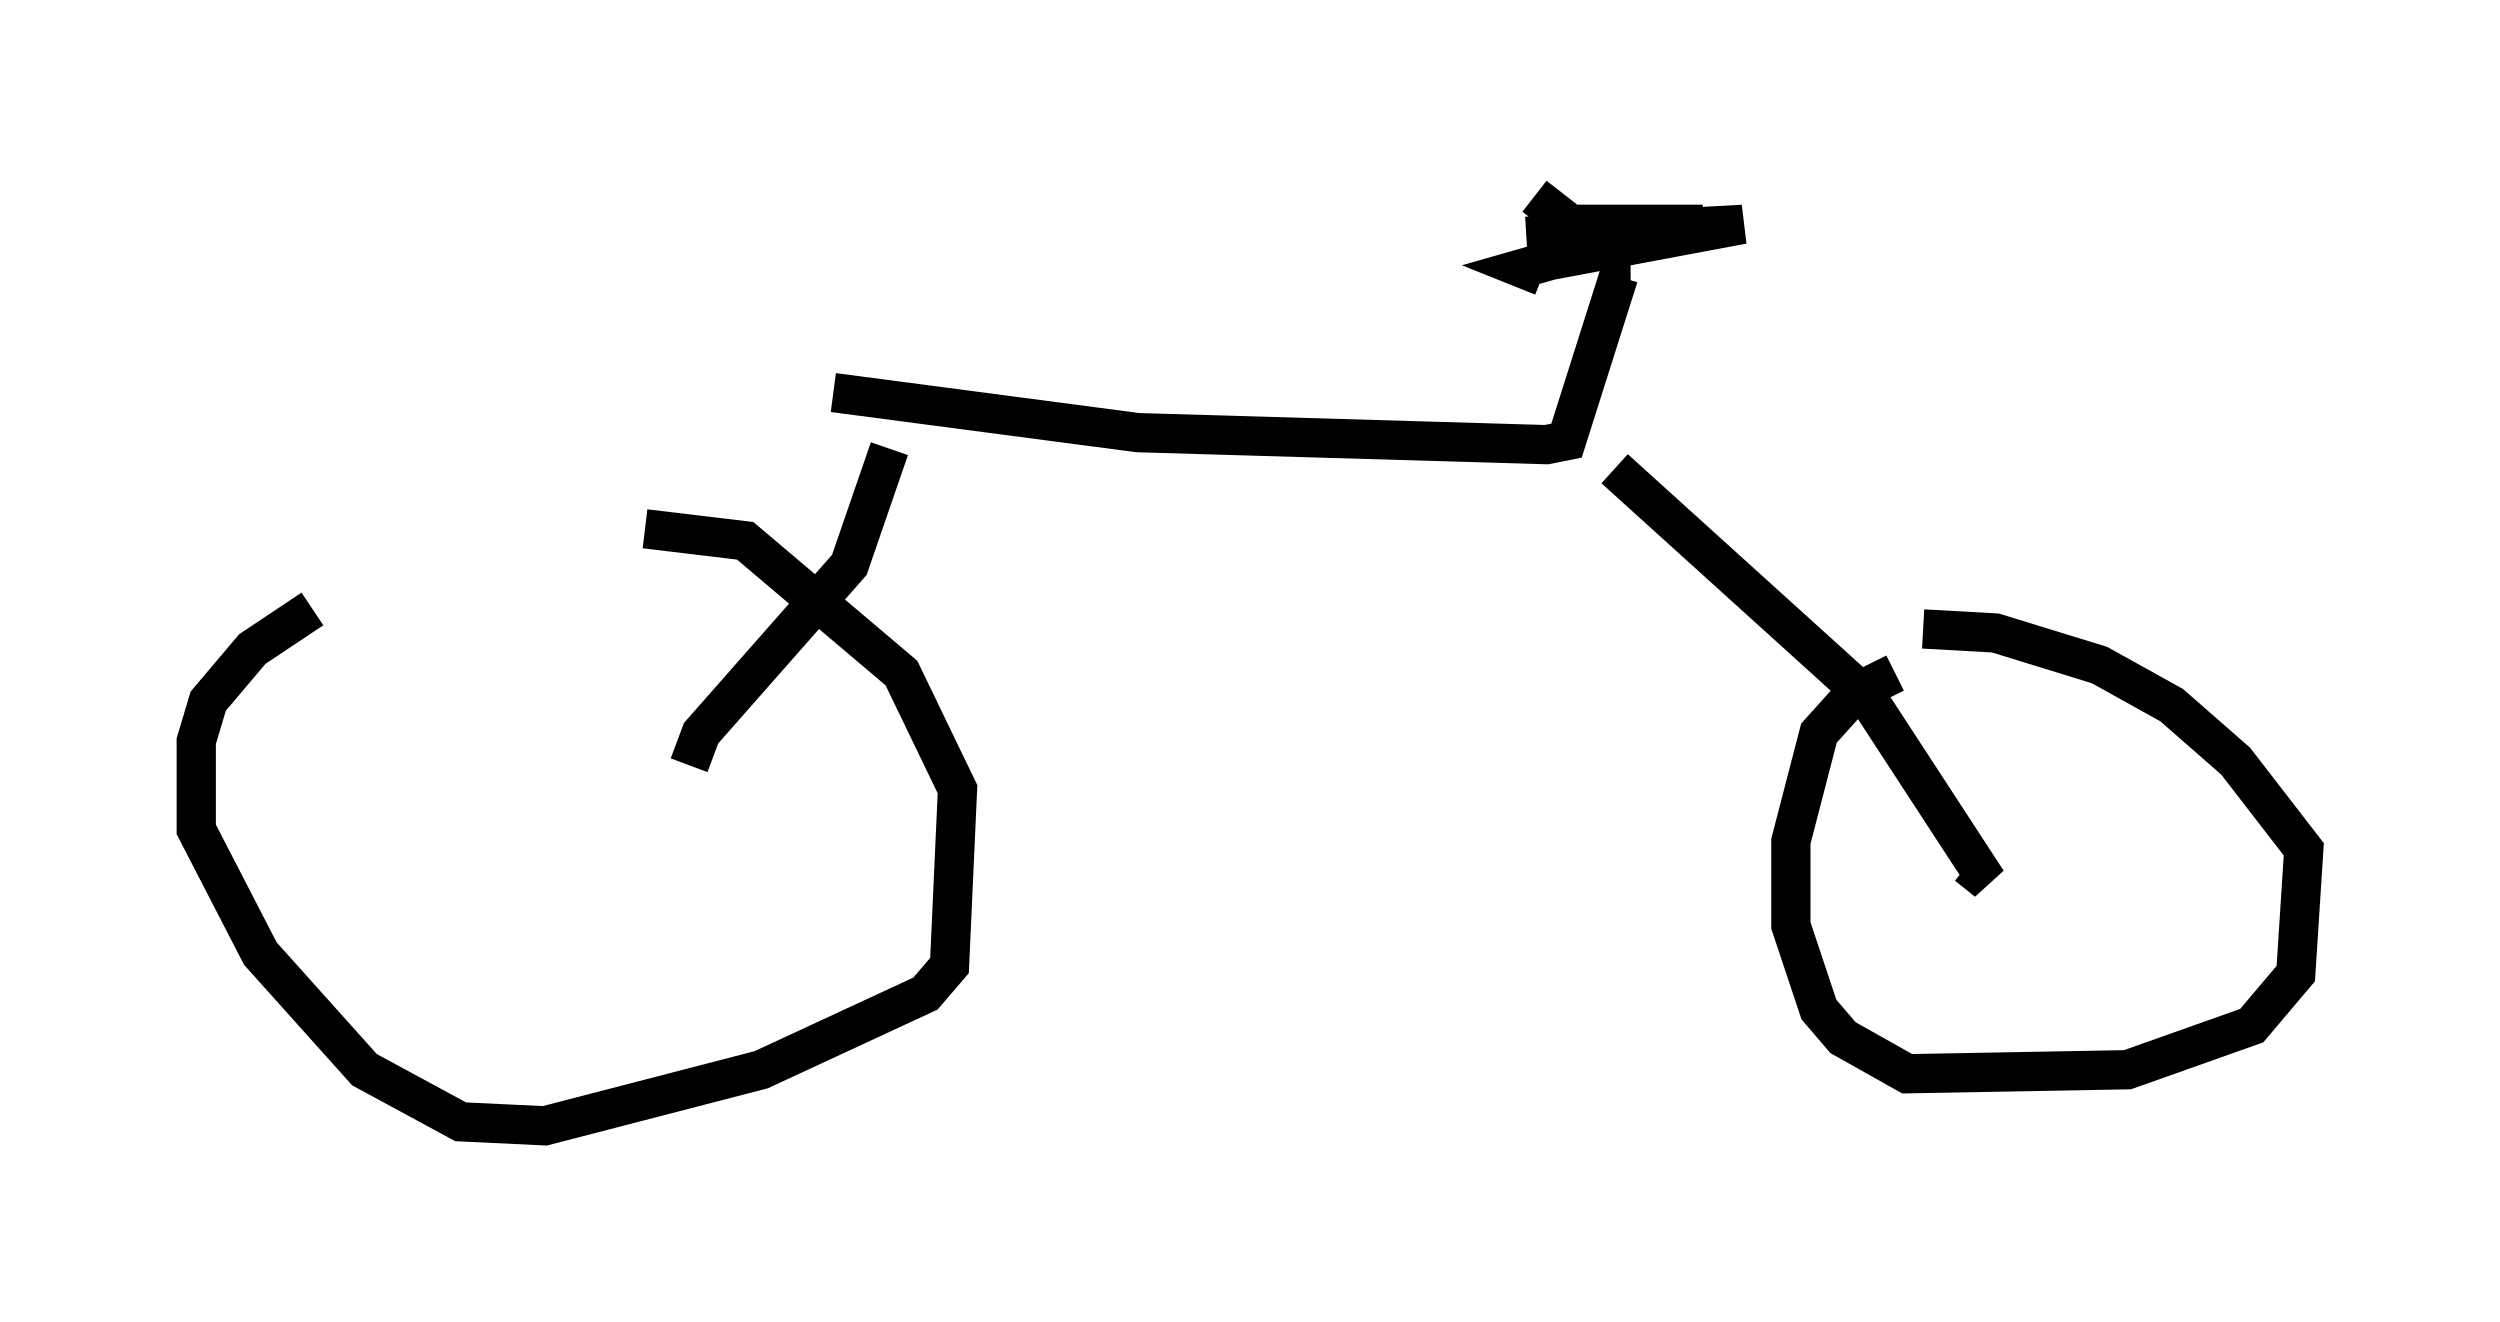 <?xml version="1.0" encoding="utf-8" ?>
<svg baseProfile="full" height="33.684" version="1.1" width="63.696" xmlns="http://www.w3.org/2000/svg" xmlns:ev="http://www.w3.org/2001/xml-events" xmlns:xlink="http://www.w3.org/1999/xlink"><defs /><rect fill="white" height="33.684" width="63.696" x="0" y="0" /><path d="M12.452, 13.677 m-4.492, 1.838 l-1.531, 1.021 -1.123, 1.327 l-0.306, 1.021 0.0, 2.246 l1.633, 3.165 2.654, 2.96 l2.45, 1.327 2.144, 0.102 l5.513, -1.429 4.185, -1.94 l0.613, -0.715 0.204, -4.492 l-1.429, -2.96 -3.981, -3.369 l-2.552, -0.306 m31.85, 3.675 l-1.021, 0.51 -0.919, 1.021 l-0.715, 2.756 0.0, 2.144 l0.715, 2.144 0.613, 0.715 l1.633, 0.919 5.615, -0.102 l3.165, -1.123 1.123, -1.327 l0.204, -3.165 -1.735, -2.246 l-1.633, -1.429 -1.838, -1.021 l-2.654, -0.817 -1.838, -0.102 m-27.767, -6.023 l7.758, 1.021 10.413, 0.306 l0.51, -0.102 1.327, -4.185 l0.306, 0.0 m-2.45, -2.042 l0.919, 0.715 3.369, 0.0 l-4.492, 0.306 5.513, -0.306 l-4.9, 0.919 -0.715, 0.204 l0.51, 0.204 m1.838, 4.9 l6.431, 5.819 3.063, 4.696 l-0.51, -0.408 m-27.461, -10.617 l-1.021, 2.96 -3.777, 4.288 l-0.306, 0.817 " fill="none" stroke="black" stroke-width="1" /></svg>